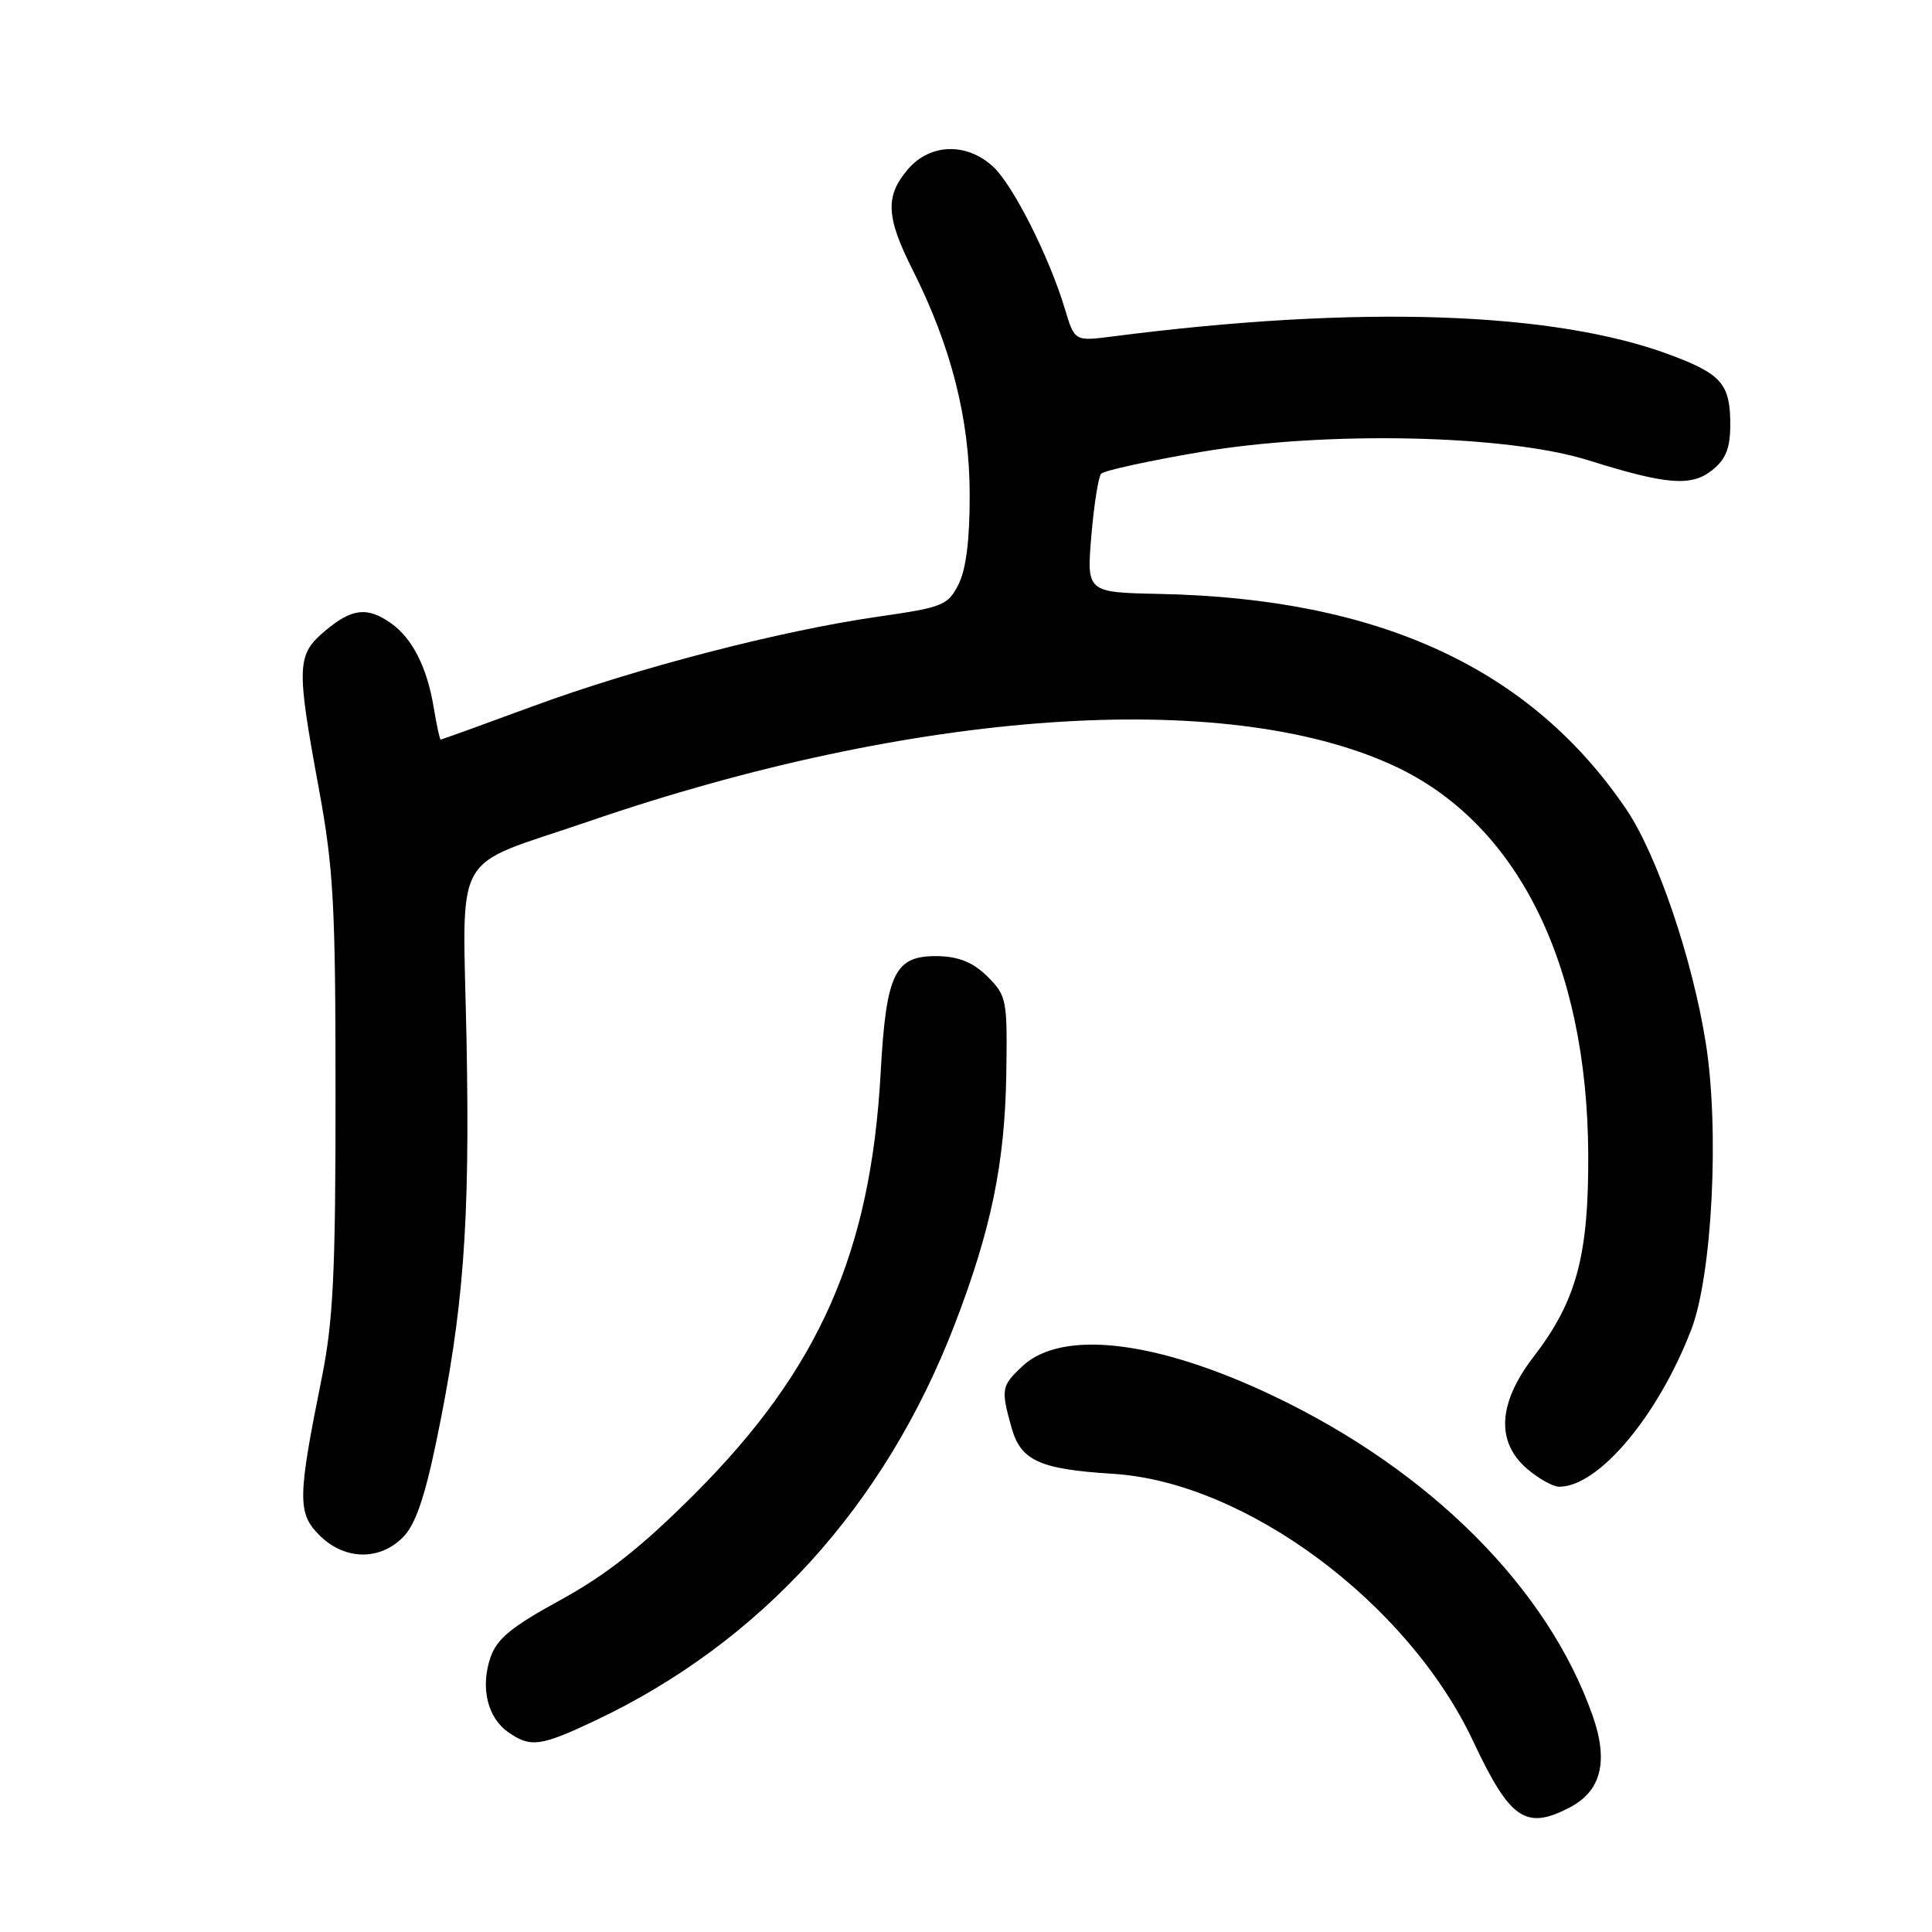 <?xml version="1.0" encoding="UTF-8" standalone="no"?>
<!DOCTYPE svg PUBLIC "-//W3C//DTD SVG 1.1//EN" "http://www.w3.org/Graphics/SVG/1.1/DTD/svg11.dtd" >
<svg xmlns="http://www.w3.org/2000/svg" xmlns:xlink="http://www.w3.org/1999/xlink" version="1.1" viewBox="0 0 256 256">
 <g >
 <path fill="currentColor"
d=" M 207.94 239.53 C 212.18 237.34 213.17 233.41 211.02 227.30 C 205.08 210.44 189.55 194.89 168.76 184.98 C 153.28 177.60 140.71 176.11 135.47 181.03 C 132.69 183.64 132.61 184.06 134.02 189.13 C 135.25 193.55 137.72 194.68 147.50 195.29 C 165.05 196.38 186.58 212.38 195.20 230.72 C 200.08 241.09 202.15 242.52 207.94 239.53 Z  M 78.86 227.99 C 100.84 217.59 117.26 199.51 126.50 175.50 C 131.34 162.92 133.15 154.14 133.34 142.28 C 133.49 132.49 133.39 131.95 130.88 129.43 C 129.05 127.60 127.14 126.78 124.50 126.70 C 118.56 126.53 117.43 128.77 116.69 142.17 C 115.37 166.00 108.53 181.47 92.00 198.00 C 85.02 204.98 80.32 208.69 74.28 212.00 C 67.72 215.59 65.84 217.14 64.98 219.65 C 63.64 223.60 64.59 227.60 67.34 229.52 C 70.29 231.59 71.63 231.41 78.86 227.99 Z  M 53.37 203.72 C 55.02 202.07 56.24 198.58 57.82 190.97 C 61.43 173.57 62.28 162.29 61.82 137.91 C 61.32 111.96 59.53 115.18 78.00 108.84 C 121.11 94.04 162.22 91.17 184.55 101.40 C 200.97 108.91 210.33 127.56 210.45 153.00 C 210.51 166.40 208.89 172.40 203.19 179.80 C 198.50 185.91 198.20 191.05 202.33 194.61 C 203.86 195.92 205.78 197.00 206.61 197.00 C 211.81 197.00 219.67 187.66 224.08 176.24 C 226.88 169.01 227.86 149.68 226.02 138.17 C 224.25 127.02 219.57 113.28 215.52 107.28 C 202.87 88.58 182.83 79.31 153.74 78.70 C 143.98 78.50 143.98 78.50 144.61 71.00 C 144.96 66.88 145.54 63.17 145.91 62.77 C 146.27 62.36 152.18 61.07 159.03 59.90 C 175.62 57.07 199.61 57.58 210.50 61.00 C 220.90 64.26 224.15 64.51 226.92 62.26 C 228.71 60.82 229.27 59.36 229.27 56.20 C 229.27 50.92 228.10 49.55 221.36 47.04 C 205.91 41.25 179.96 40.39 147.44 44.58 C 142.39 45.23 142.39 45.23 141.09 40.89 C 139.05 34.09 134.27 24.60 131.64 22.13 C 128.16 18.86 123.27 18.98 120.33 22.40 C 117.27 25.96 117.39 28.73 120.91 35.72 C 126.02 45.85 128.48 55.50 128.49 65.50 C 128.50 71.54 128.01 75.47 127.00 77.45 C 125.60 80.21 124.91 80.48 116.50 81.69 C 103.52 83.54 84.33 88.52 70.56 93.60 C 63.99 96.02 58.51 98.00 58.39 98.00 C 58.27 98.00 57.86 96.09 57.47 93.75 C 56.58 88.38 54.63 84.56 51.78 82.56 C 48.65 80.37 46.62 80.61 43.08 83.59 C 39.31 86.76 39.25 88.20 42.23 104.39 C 44.20 115.08 44.46 119.83 44.46 145.00 C 44.47 168.59 44.15 175.05 42.65 182.50 C 39.43 198.48 39.39 200.49 42.33 203.43 C 45.62 206.72 50.25 206.84 53.37 203.72 Z "/>
</g>
</svg>